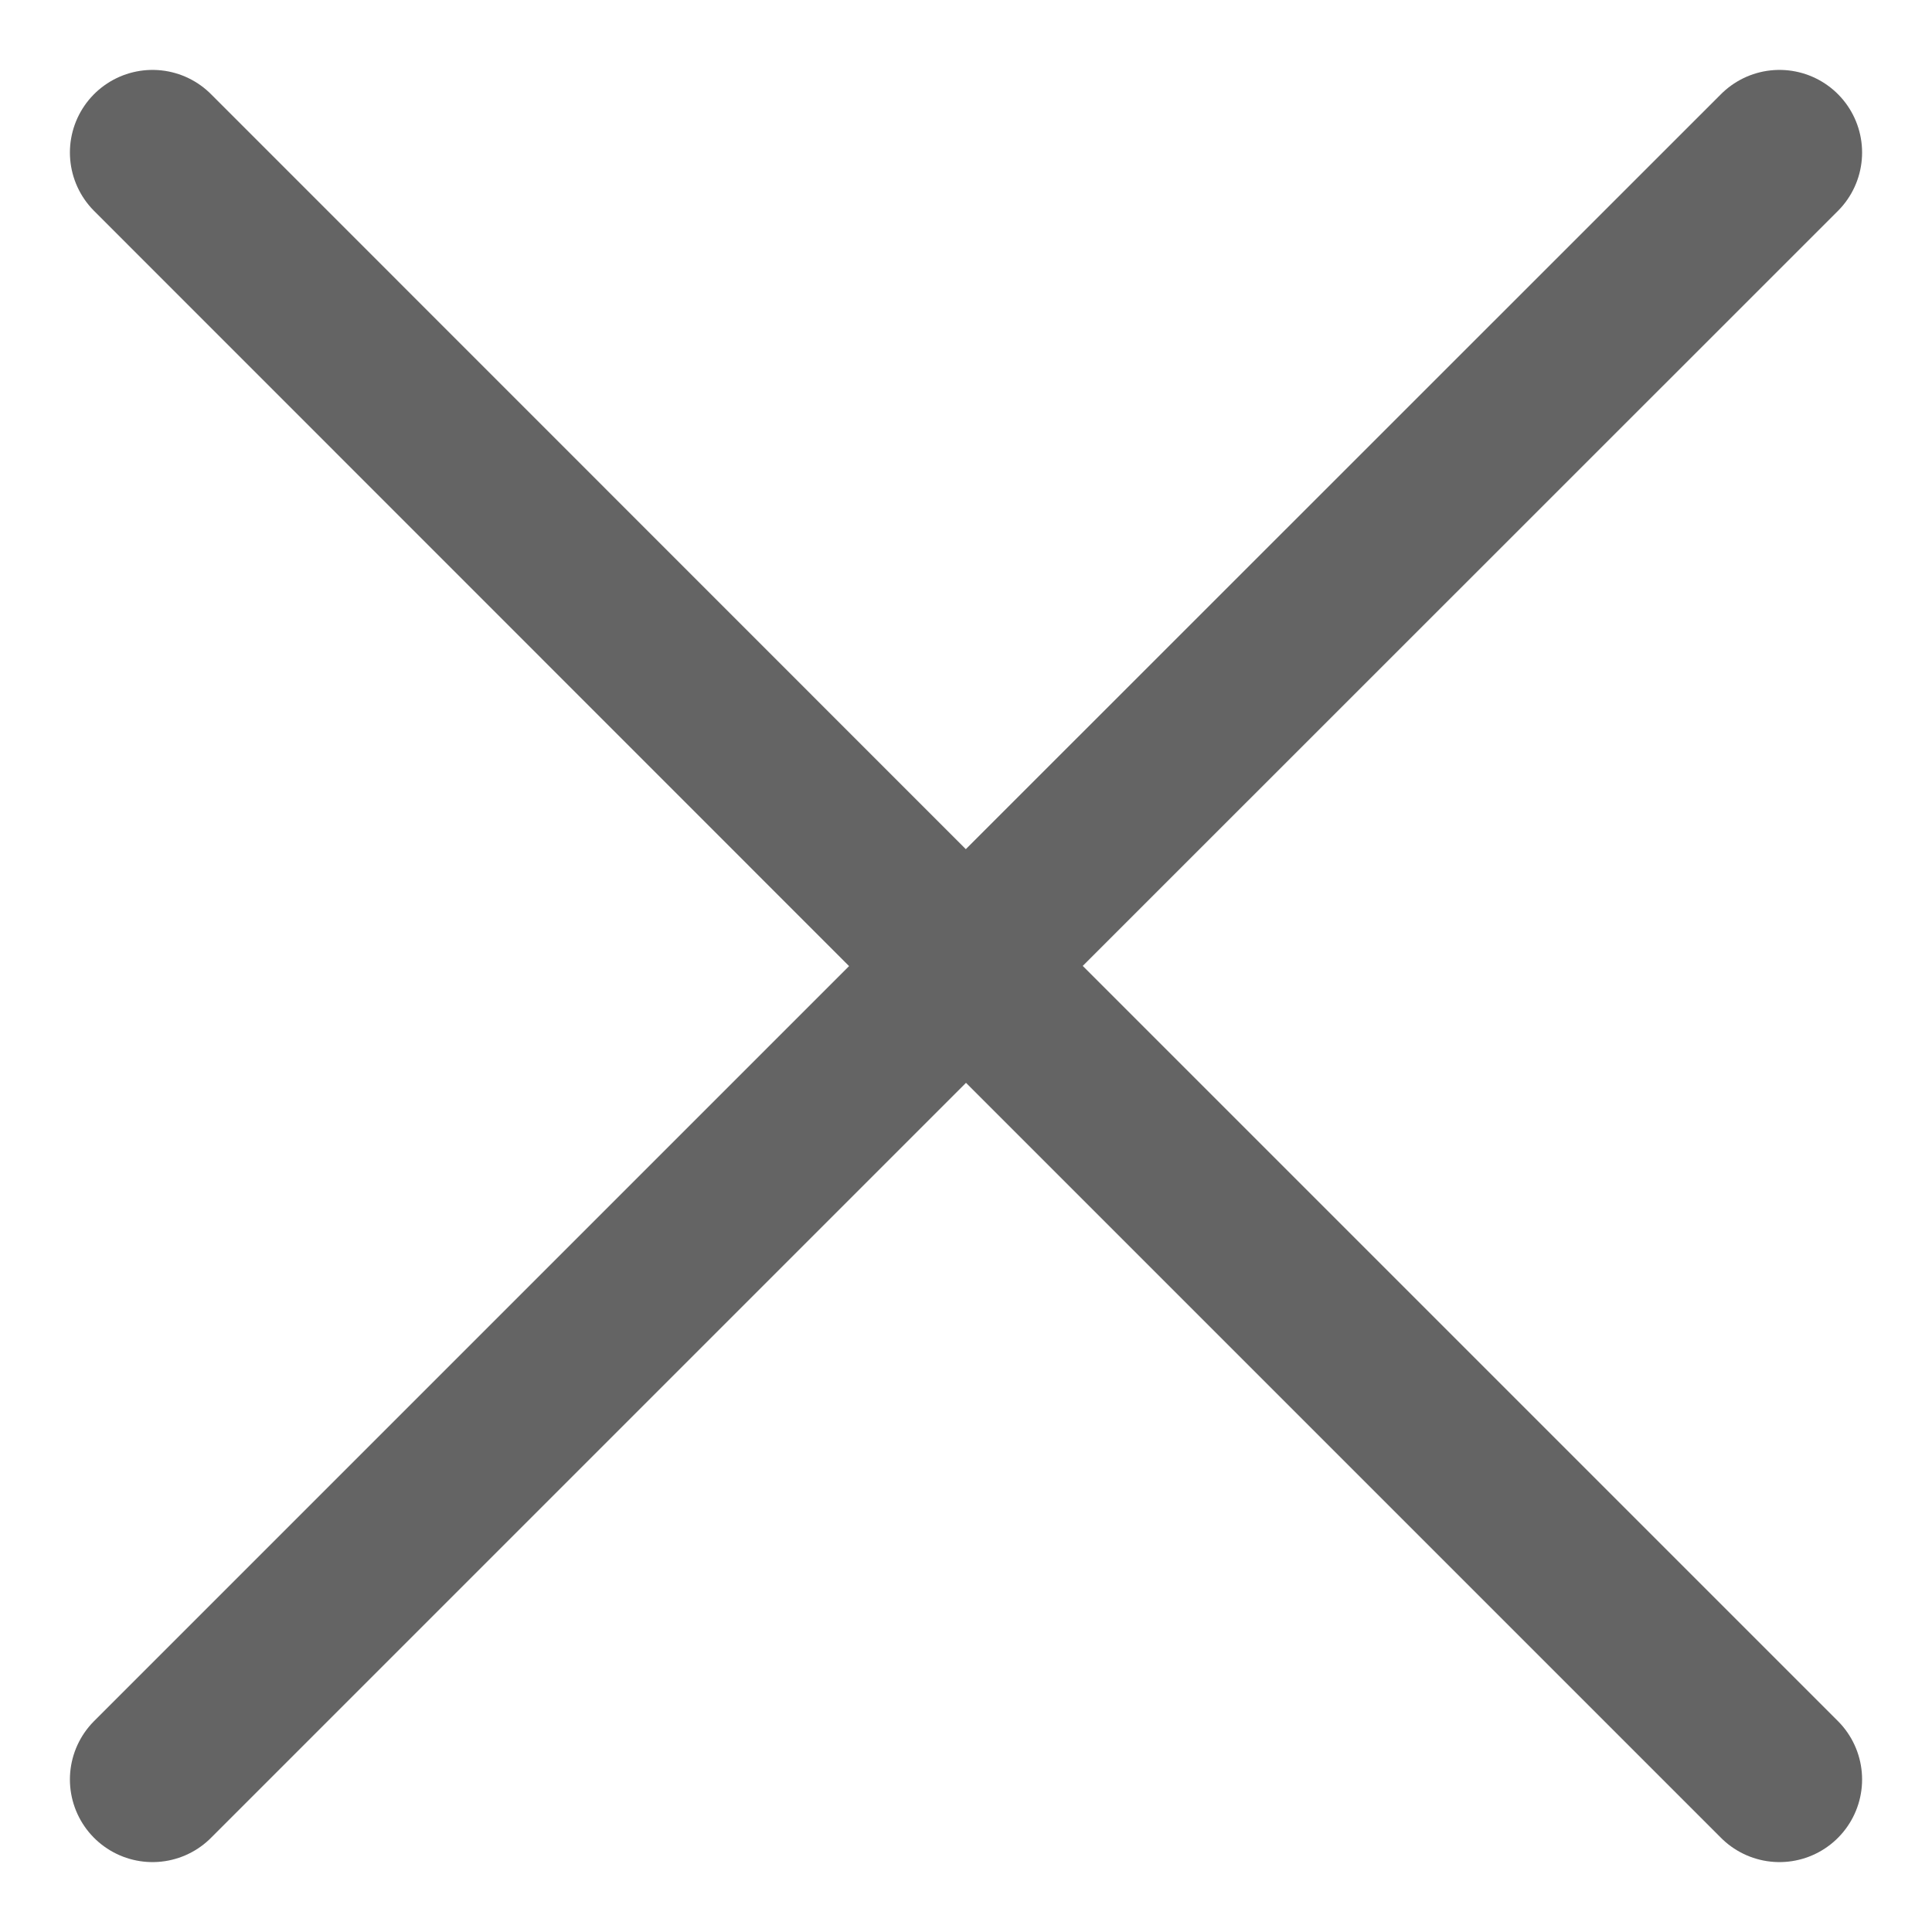<svg width="19" height="19" viewBox="0 0 19 19" fill="none" xmlns="http://www.w3.org/2000/svg">
<path d="M1.5 17.5L9.5 9.5L17.5 17.5M17.5 1.5L9.498 9.5L1.5 1.5" stroke="#646464" stroke-width="1.625" stroke-linecap="round" stroke-linejoin="round"/>
</svg>
